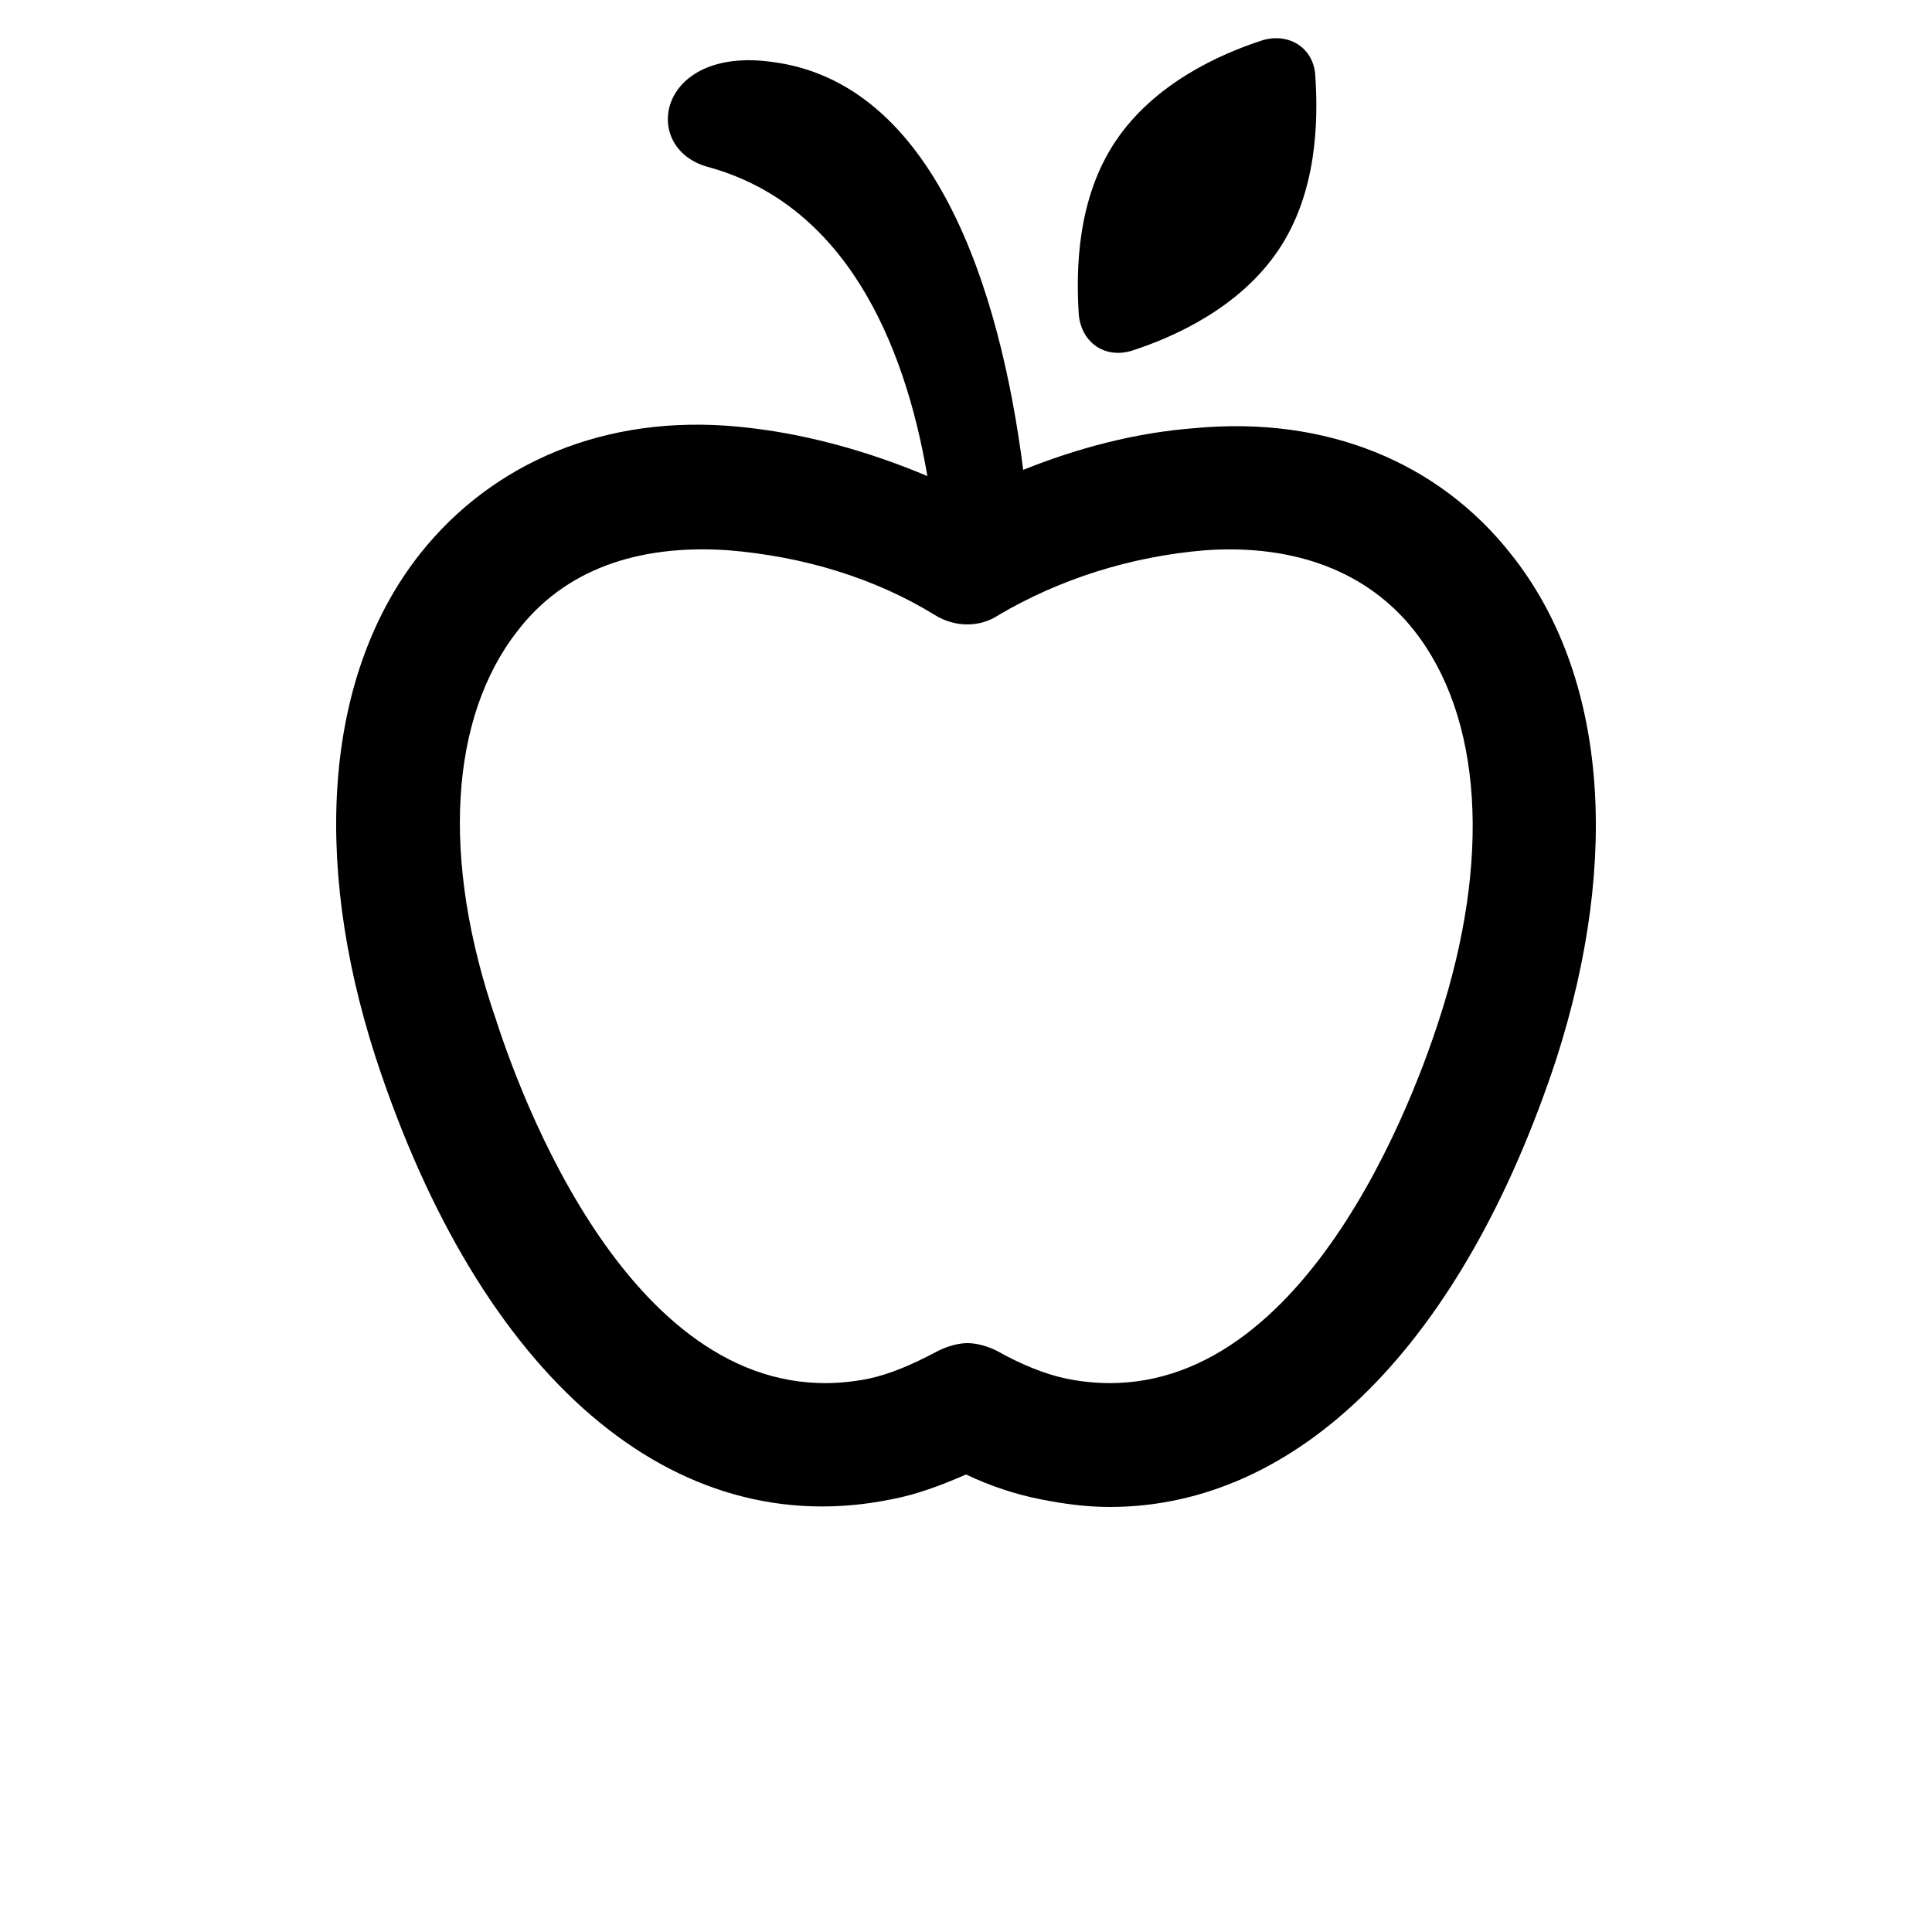 <?xml version="1.0" encoding="utf-8"?>
<!-- Generator: Adobe Illustrator 15.1.0, SVG Export Plug-In . SVG Version: 6.00 Build 0)  -->
<!DOCTYPE svg PUBLIC "-//W3C//DTD SVG 1.1//EN" "http://www.w3.org/Graphics/SVG/1.1/DTD/svg11.dtd">
<svg version="1.1" id="Calque_1" xmlns="http://www.w3.org/2000/svg" xmlns:xlink="http://www.w3.org/1999/xlink" x="0px" y="0px"
	 width="4000px" height="4000px" viewBox="0 0 4000 4000" enable-background="new 0 0 4000 4000" xml:space="preserve">
<g>
	<path d="M2342.4,726.4c89.6-28.8,224-89.6,304-208c80-118.399,83.2-265.6,76.8-361.6c-3.2-57.601-54.399-89.601-108.8-73.601
		c-89.6,28.801-224,89.601-304,208c-80,118.4-83.2,265.601-76.8,361.601C2240,710.4,2288,742.4,2342.4,726.4z"/>
	<path d="M3129.6,1148.8c-150.399-192-384-288-656-262.4l0,0c-124.8,9.601-243.2,41.601-355.2,86.4
		c-48-377.601-185.6-803.2-521.6-844.8c-236.801-32-272,179.199-131.2,217.6C1747.2,422.4,1872,704,1920,985.6
		c-121.6-51.2-256-89.6-393.6-102.4c-272-25.6-505.6,73.601-656,262.4c-195.2,246.4-227.2,627.2-92.8,1043.199
		C995.2,2854.4,1395.2,3196.8,1846.4,3104c51.2-9.601,102.4-28.801,153.6-51.2c54.4,25.6,105.601,41.6,153.601,51.2
		c48,9.6,96,16,144,16c390.399,0,729.6-336,924.8-928C3356.801,1772.8,3324.801,1395.199,3129.6,1148.8z M2979.2,2112
		c-64,198.399-310.399,835.199-771.2,742.399c-44.8-9.601-92.8-28.8-144-57.601c-19.199-9.6-41.6-16-60.8-16s-41.6,6.4-60.8,16
		c-54.4,28.801-99.2,48-144,57.601c-460.8,92.8-707.2-544-771.2-742.399c-115.2-332.801-96-627.2,44.8-806.4
		c96-124.8,246.4-179.2,435.2-166.4c156.8,12.801,304,57.601,428.8,134.4c41.601,25.6,92.801,25.6,131.2,0
		c124.8-73.6,272-121.6,428.8-134.4c185.601-12.8,336,44.801,432,166.4C3068.801,1484.8,3088,1779.199,2979.2,2112z"/>
</g>
</svg>
